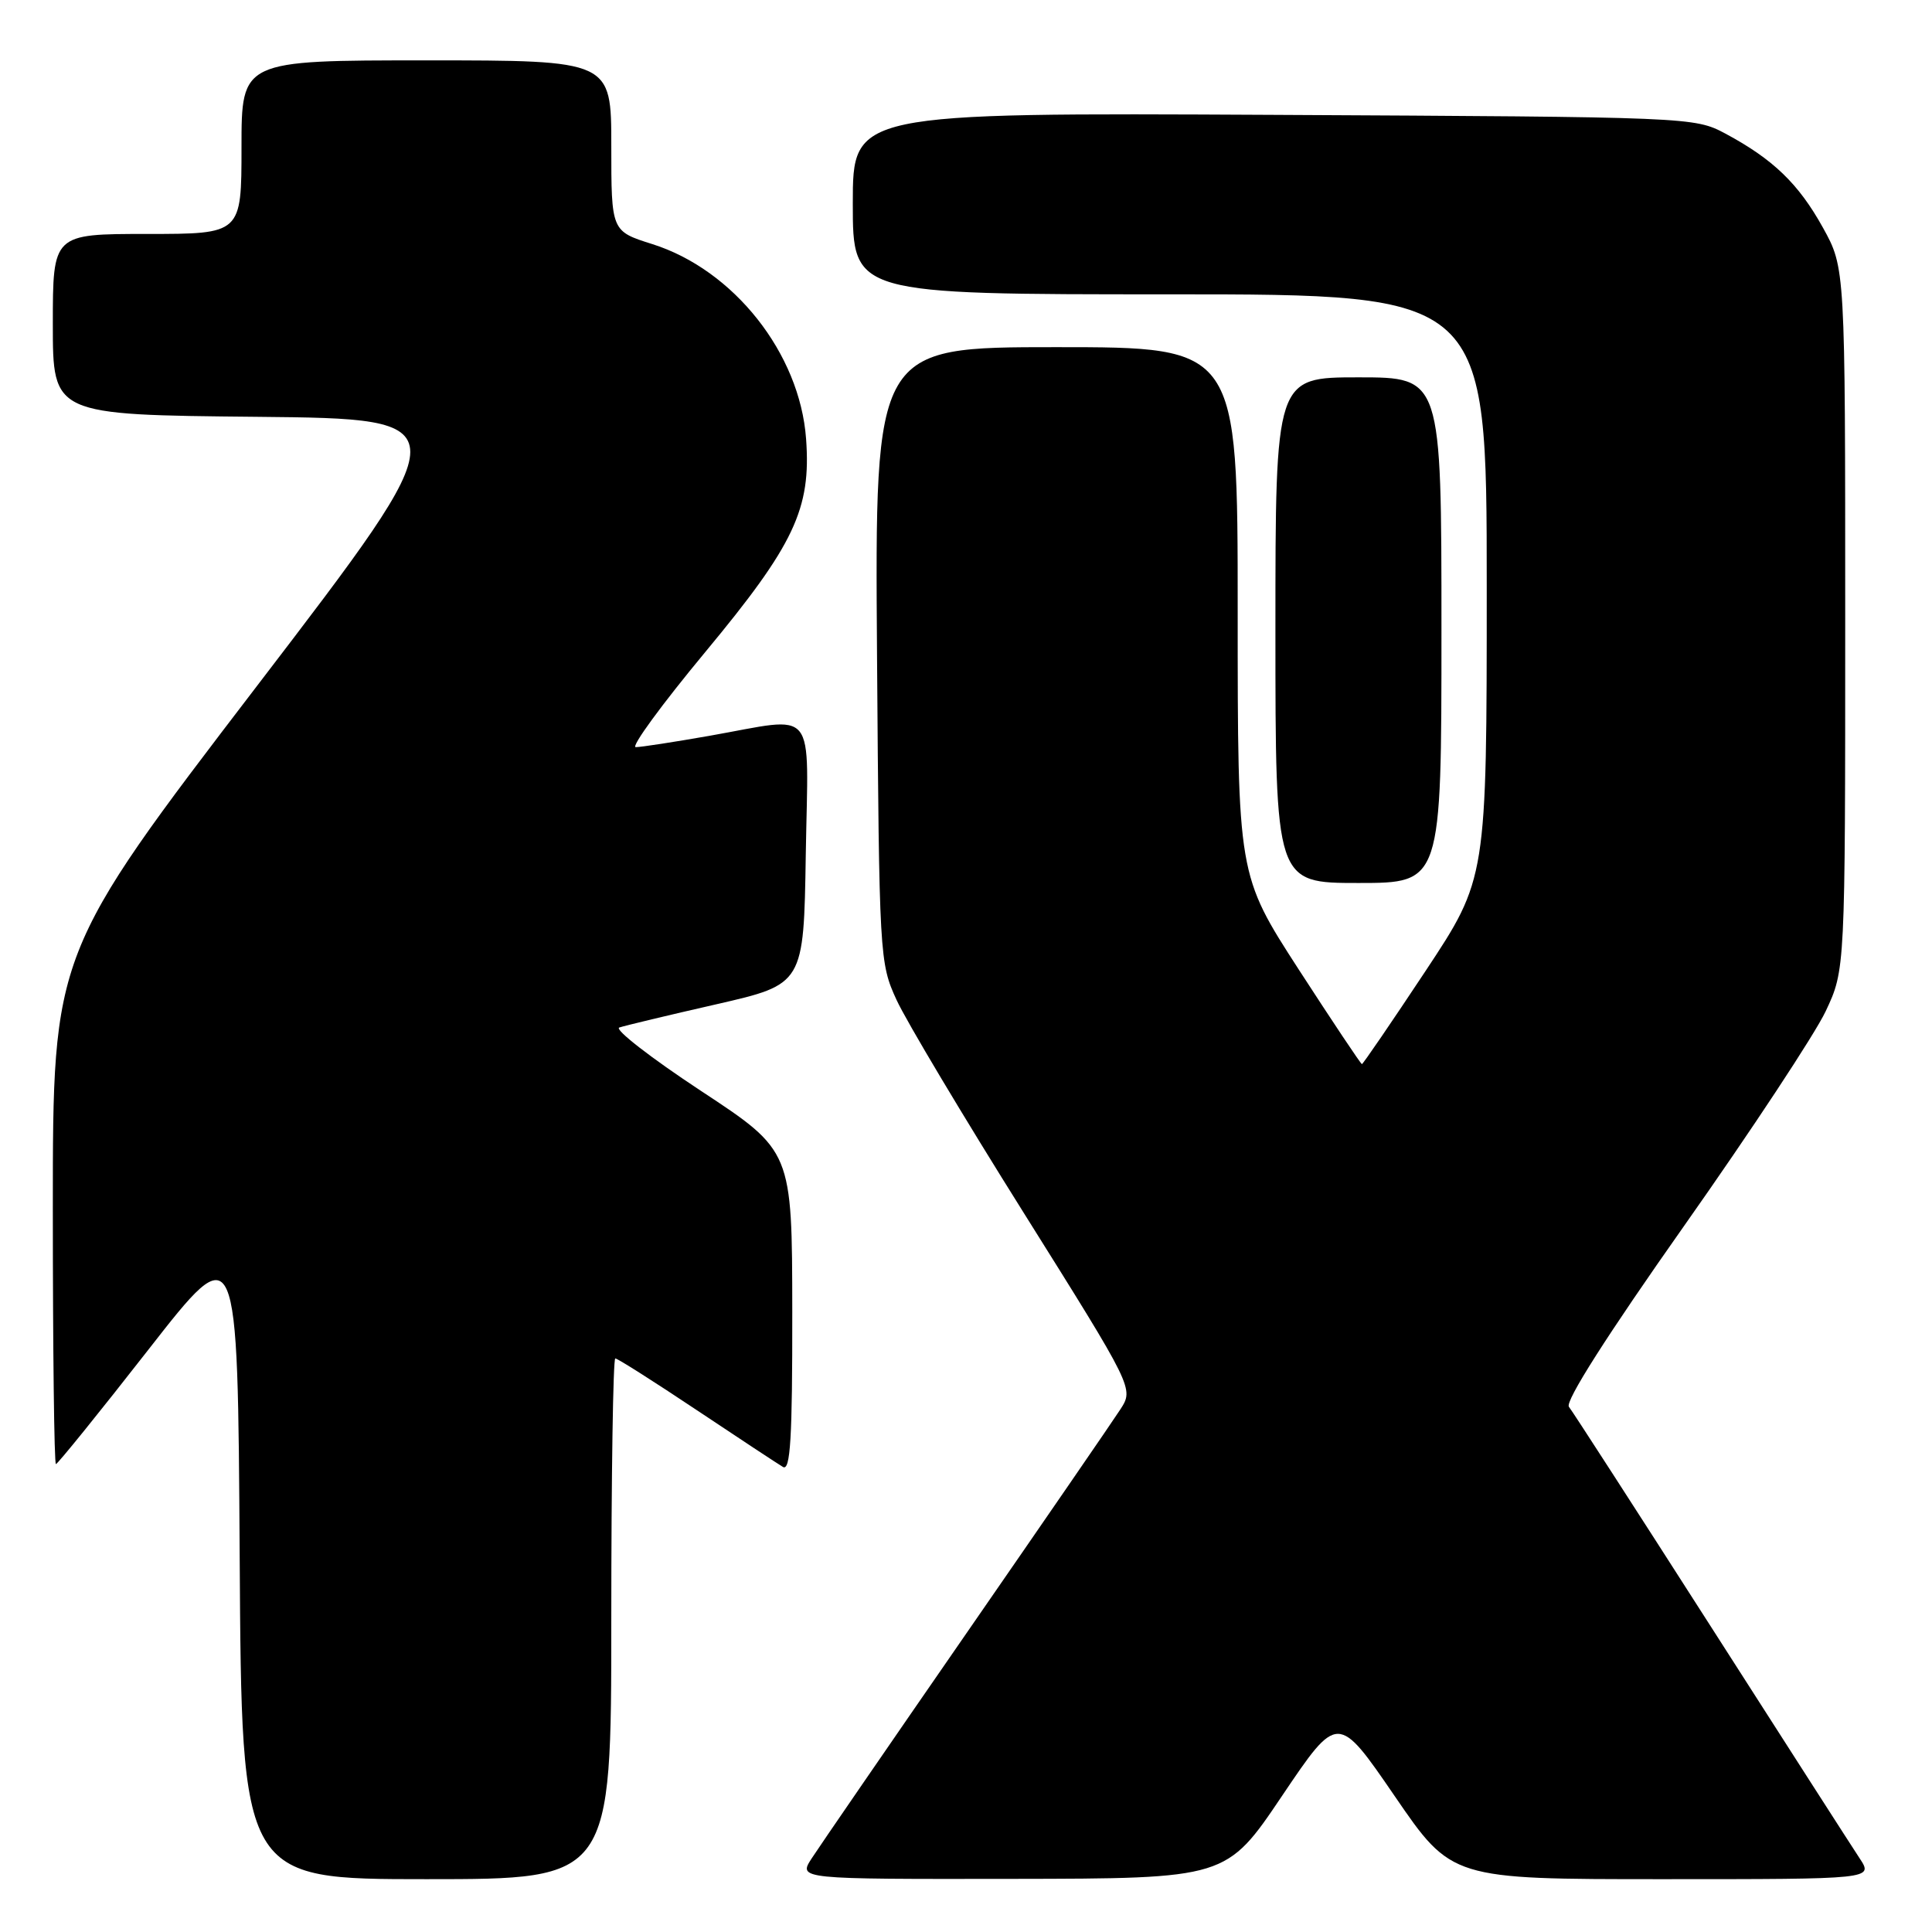 <?xml version="1.0" encoding="UTF-8" standalone="no"?>
<!DOCTYPE svg PUBLIC "-//W3C//DTD SVG 1.1//EN" "http://www.w3.org/Graphics/SVG/1.1/DTD/svg11.dtd" >
<svg xmlns="http://www.w3.org/2000/svg" xmlns:xlink="http://www.w3.org/1999/xlink" version="1.1" viewBox="0 0 256 256">
 <g >
 <path fill="currentColor"
d=" M 81.00 214.50 C 81.00 195.53 81.24 180.00 81.53 180.00 C 81.83 180.00 86.66 183.07 92.28 186.82 C 97.90 190.57 103.06 193.97 103.75 194.38 C 104.73 194.96 105.00 190.59 104.98 173.81 C 104.96 152.50 104.96 152.50 92.87 144.54 C 86.22 140.16 81.36 136.38 82.06 136.15 C 82.77 135.91 88.56 134.52 94.93 133.07 C 106.50 130.42 106.50 130.42 106.77 113.21 C 107.09 93.25 108.48 94.95 94.00 97.50 C 89.33 98.32 84.94 99.00 84.24 99.00 C 83.55 99.00 87.70 93.33 93.45 86.40 C 105.26 72.17 107.49 67.44 106.81 58.15 C 105.99 46.83 97.23 35.75 86.42 32.34 C 81.00 30.63 81.00 30.63 81.00 19.32 C 81.00 8.00 81.00 8.00 56.50 8.00 C 32.00 8.00 32.00 8.00 32.00 19.50 C 32.00 31.00 32.00 31.00 19.50 31.00 C 7.00 31.00 7.00 31.00 7.00 42.98 C 7.00 54.97 7.00 54.97 34.06 55.23 C 61.13 55.50 61.13 55.50 34.06 90.88 C 7.00 126.26 7.00 126.26 7.00 160.13 C 7.00 178.76 7.18 194.00 7.41 194.00 C 7.63 194.00 13.15 187.18 19.66 178.84 C 31.50 163.67 31.50 163.67 31.76 206.34 C 32.02 249.00 32.02 249.00 56.51 249.00 C 81.00 249.00 81.00 249.00 81.00 214.50 Z  M 169.88 237.96 C 177.27 227.00 177.27 227.00 184.81 238.00 C 192.35 249.00 192.35 249.00 220.29 249.00 C 248.23 249.00 248.23 249.00 246.42 246.25 C 245.42 244.74 236.54 230.90 226.68 215.50 C 216.82 200.10 208.37 187.01 207.89 186.41 C 207.34 185.72 212.94 176.93 223.17 162.41 C 232.05 149.81 240.48 137.03 241.91 134.00 C 244.50 128.50 244.50 128.50 244.50 82.00 C 244.50 35.50 244.50 35.50 241.55 30.17 C 238.32 24.34 234.94 21.09 228.62 17.70 C 224.53 15.52 224.03 15.50 168.75 15.22 C 113.00 14.94 113.00 14.94 113.00 26.97 C 113.00 39.00 113.00 39.00 155.00 39.00 C 197.00 39.00 197.00 39.00 197.00 77.71 C 197.00 116.42 197.00 116.42 188.86 128.71 C 184.38 135.47 180.60 141.00 180.46 141.00 C 180.32 141.00 176.56 135.36 172.10 128.48 C 164.00 115.95 164.00 115.95 164.00 80.98 C 164.00 46.00 164.00 46.00 139.96 46.00 C 115.92 46.00 115.92 46.00 116.21 86.75 C 116.50 126.83 116.54 127.58 118.80 132.50 C 120.06 135.25 127.65 147.96 135.67 160.74 C 150.24 183.98 150.24 183.98 148.46 186.74 C 147.48 188.26 138.27 201.65 128.00 216.50 C 117.73 231.35 108.53 244.74 107.55 246.25 C 105.77 249.00 105.77 249.00 134.13 248.96 C 162.50 248.92 162.50 248.92 169.88 237.96 Z  M 191.00 83.50 C 191.00 50.00 191.00 50.00 180.00 50.00 C 169.00 50.00 169.00 50.00 169.00 83.50 C 169.00 117.00 169.00 117.00 180.00 117.00 C 191.00 117.00 191.00 117.00 191.00 83.50 Z "/>
</g>
</svg>
